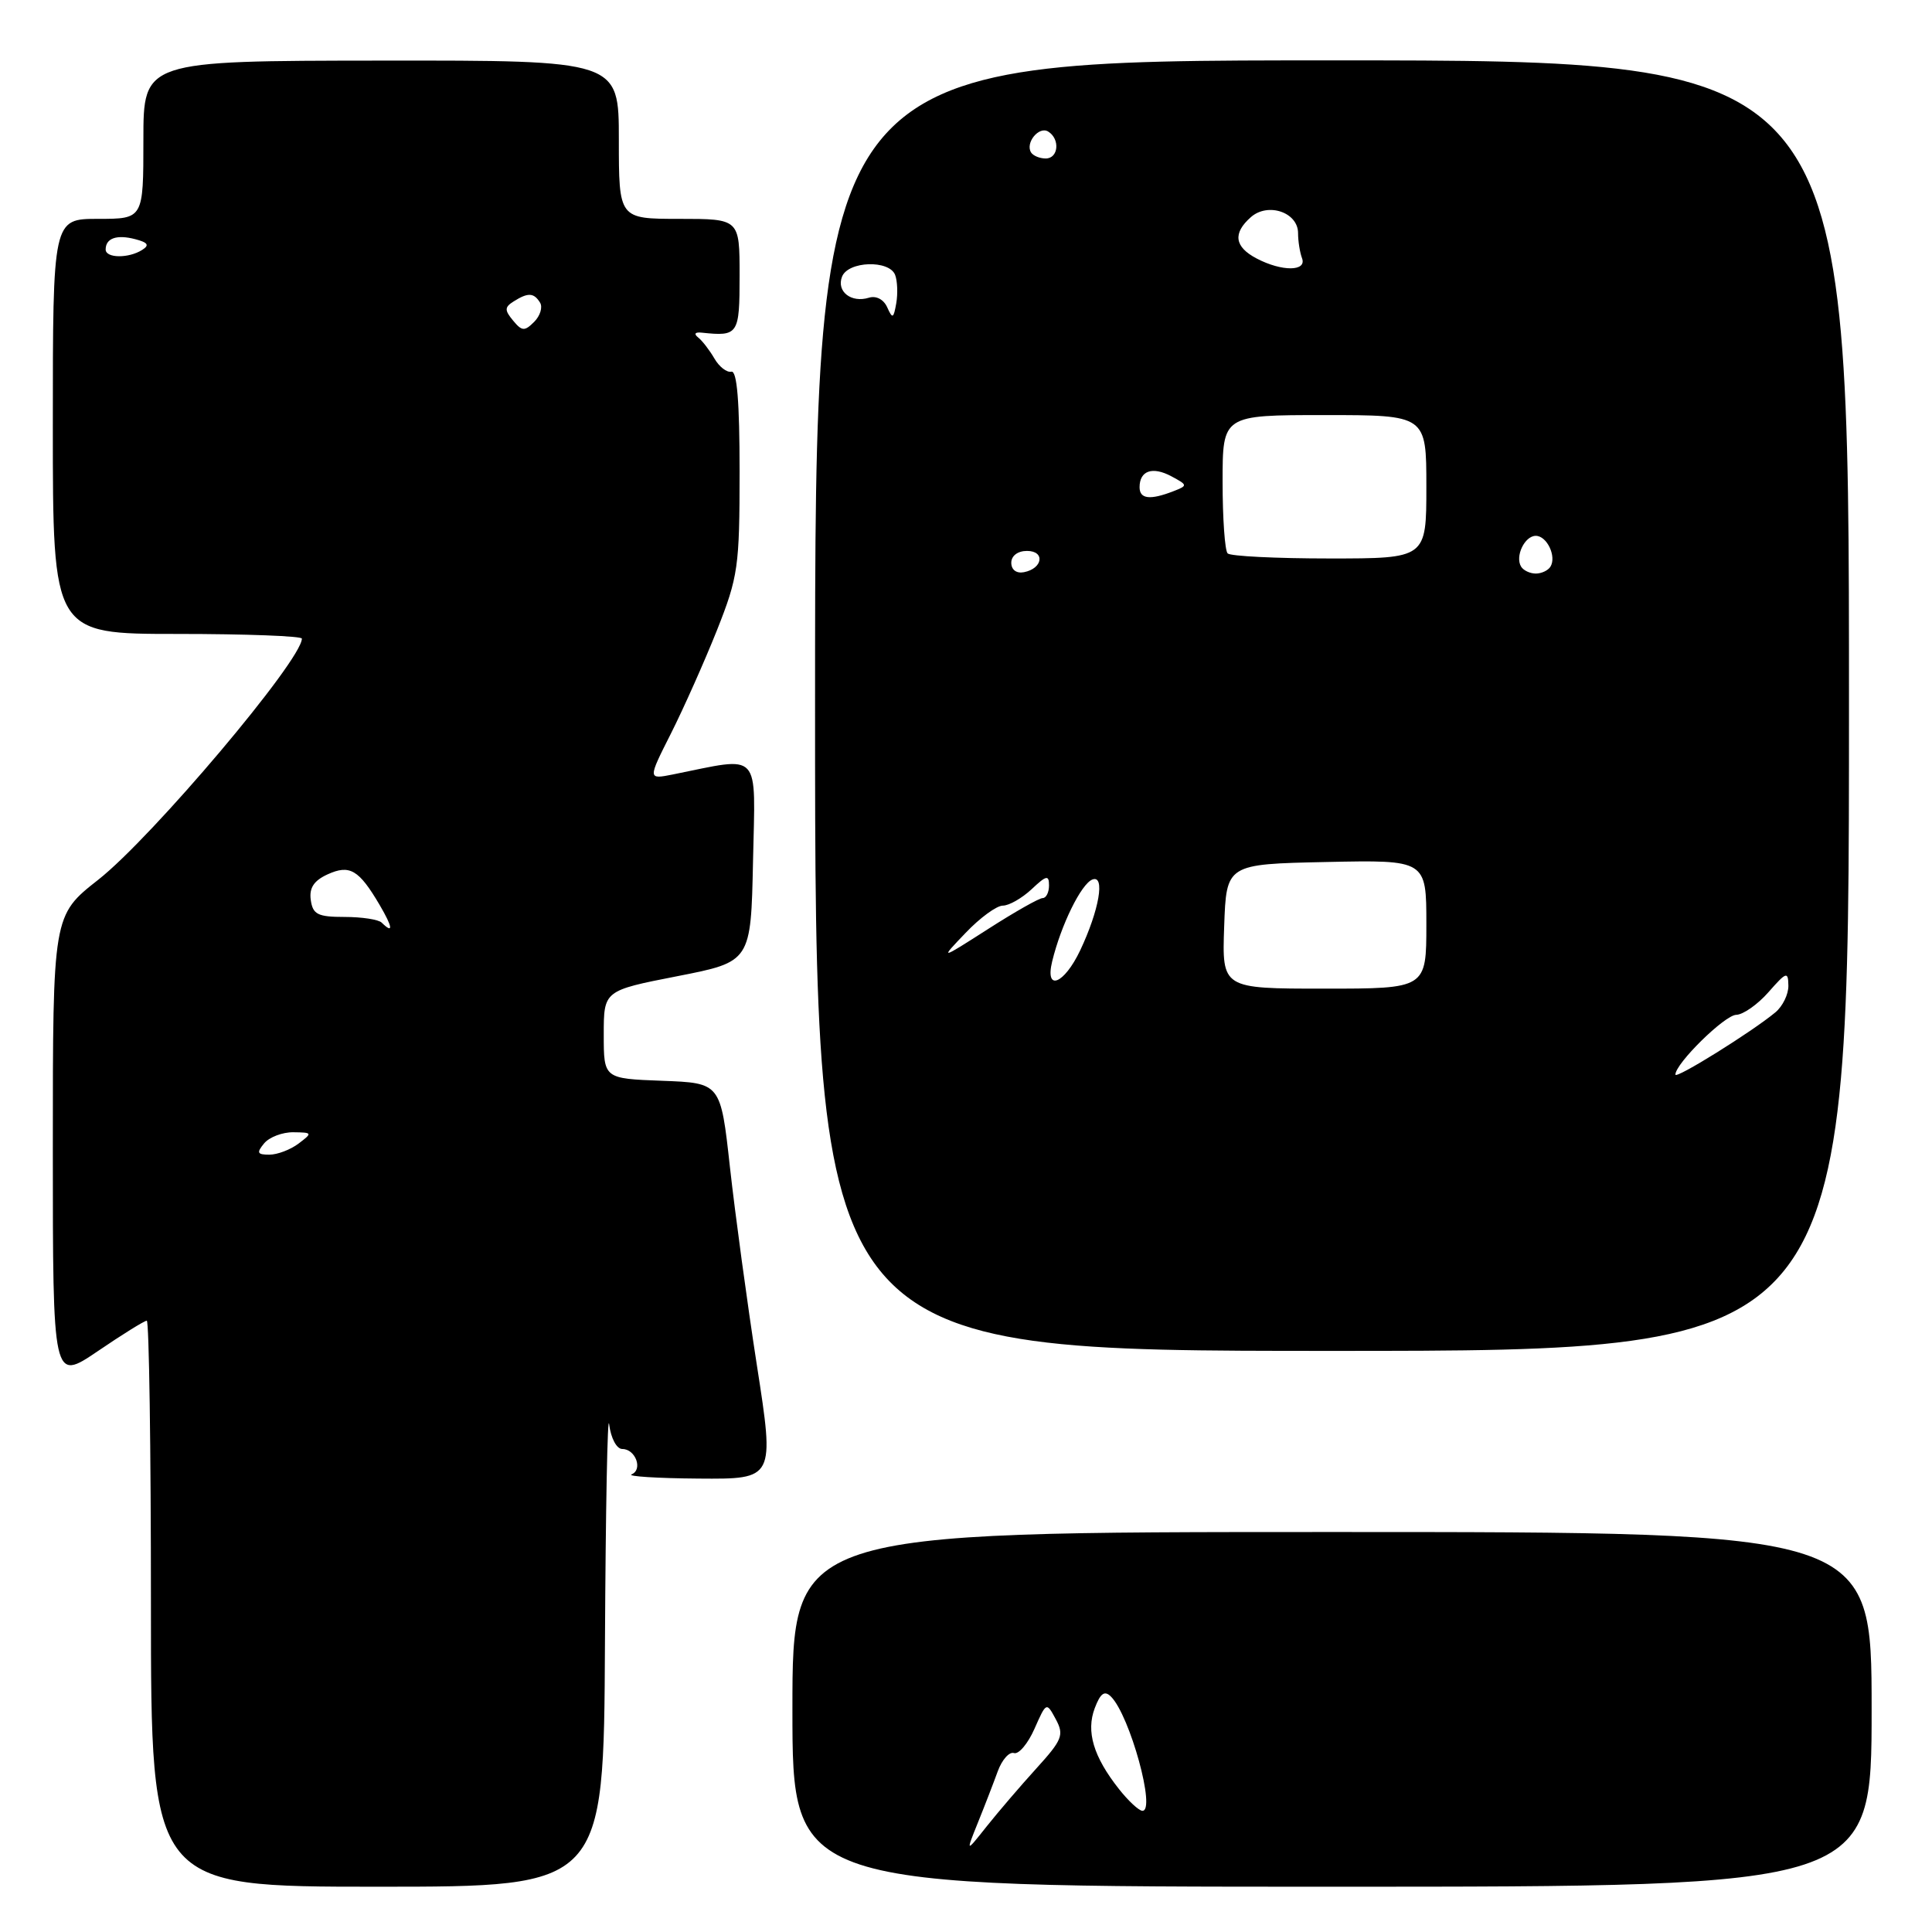 <?xml version="1.0" encoding="UTF-8" standalone="no"?>
<!DOCTYPE svg PUBLIC "-//W3C//DTD SVG 1.1//EN" "http://www.w3.org/Graphics/SVG/1.1/DTD/svg11.dtd" >
<svg xmlns="http://www.w3.org/2000/svg" xmlns:xlink="http://www.w3.org/1999/xlink" version="1.1" viewBox="0 0 256 256">
 <g >
 <path fill="currentColor"
d=" M 80.16 217.75 C 80.25 200.01 80.50 186.96 80.72 188.75 C 80.95 190.58 81.71 192.00 82.46 192.00 C 84.21 192.00 85.22 194.73 83.69 195.36 C 83.04 195.62 87.03 195.88 92.57 195.92 C 102.64 196.00 102.64 196.00 100.29 180.90 C 99.00 172.59 97.40 160.78 96.72 154.65 C 95.49 143.50 95.49 143.50 87.75 143.21 C 80.00 142.92 80.00 142.92 80.00 137.09 C 80.00 131.26 80.00 131.26 89.75 129.35 C 99.50 127.44 99.50 127.44 99.78 114.09 C 100.09 99.26 101.00 100.24 89.16 102.62 C 85.83 103.28 85.83 103.28 88.91 97.18 C 90.60 93.82 93.34 87.67 95.00 83.51 C 97.81 76.42 98.00 75.10 98.00 62.47 C 98.00 53.24 97.66 49.08 96.91 49.25 C 96.31 49.39 95.29 48.60 94.66 47.50 C 94.02 46.40 93.05 45.14 92.50 44.71 C 91.90 44.23 92.10 43.98 93.00 44.08 C 97.84 44.59 98.00 44.35 98.00 36.50 C 98.00 29.00 98.00 29.00 90.00 29.00 C 82.00 29.00 82.00 29.00 82.00 18.50 C 82.00 8.00 82.00 8.00 50.50 8.03 C 19.00 8.06 19.00 8.06 19.00 18.53 C 19.00 29.00 19.00 29.00 13.00 29.00 C 7.00 29.00 7.00 29.00 7.00 56.50 C 7.00 84.00 7.00 84.00 23.50 84.00 C 32.58 84.00 40.00 84.28 40.00 84.62 C 40.00 87.47 20.17 110.95 13.02 116.57 C 7.00 121.30 7.00 121.30 7.00 152.18 C 7.00 183.07 7.00 183.07 12.95 179.04 C 16.21 176.82 19.14 175.00 19.45 175.00 C 19.75 175.00 20.00 191.88 20.00 212.50 C 20.00 250.00 20.00 250.00 50.00 250.00 C 80.00 250.00 80.00 250.00 80.16 217.75 Z  M 248.00 226.50 C 248.00 203.00 248.00 203.00 176.50 203.00 C 105.00 203.00 105.00 203.00 105.00 226.50 C 105.00 250.00 105.00 250.00 176.50 250.00 C 248.00 250.00 248.00 250.00 248.00 226.50 Z  M 245.00 93.50 C 245.00 8.00 245.00 8.00 176.50 8.00 C 108.00 8.00 108.00 8.00 108.00 93.50 C 108.00 179.00 108.00 179.00 176.50 179.00 C 245.00 179.00 245.00 179.00 245.00 93.50 Z  M 35.00 151.50 C 35.68 150.68 37.43 150.01 38.87 150.03 C 41.40 150.06 41.43 150.12 39.56 151.53 C 38.49 152.34 36.75 153.00 35.69 153.00 C 34.08 153.00 33.97 152.75 35.00 151.50 Z  M 50.57 122.25 C 50.16 121.84 47.94 121.50 45.66 121.50 C 42.11 121.50 41.45 121.17 41.18 119.26 C 40.95 117.66 41.59 116.69 43.40 115.86 C 46.34 114.52 47.55 115.23 50.31 119.92 C 52.05 122.89 52.16 123.81 50.57 122.25 Z  M 67.98 42.47 C 66.84 41.10 66.85 40.70 68.06 39.94 C 69.96 38.74 70.74 38.77 71.56 40.10 C 71.93 40.70 71.58 41.85 70.78 42.65 C 69.51 43.92 69.16 43.90 67.98 42.47 Z  M 14.00 33.06 C 14.00 31.56 15.47 31.05 17.91 31.69 C 19.61 32.13 19.84 32.49 18.83 33.12 C 17.03 34.26 14.00 34.22 14.00 33.06 Z  M 129.58 241.50 C 130.47 239.30 131.65 236.24 132.21 234.70 C 132.77 233.17 133.74 232.08 134.36 232.29 C 134.98 232.49 136.20 231.05 137.07 229.08 C 138.65 225.51 138.66 225.51 139.90 227.81 C 141.02 229.90 140.76 230.54 137.32 234.33 C 135.22 236.64 132.26 240.10 130.73 242.02 C 127.97 245.50 127.97 245.50 129.58 241.50 Z  M 148.27 237.06 C 144.88 232.77 143.89 229.43 145.06 226.34 C 145.81 224.36 146.36 223.96 147.21 224.81 C 149.72 227.32 153.22 240.06 151.36 239.94 C 150.89 239.91 149.50 238.62 148.27 237.06 Z  M 222.00 142.39 C 222.00 140.92 228.53 134.50 230.06 134.47 C 230.97 134.45 232.90 133.10 234.33 131.47 C 236.71 128.76 236.94 128.68 236.97 130.60 C 236.99 131.75 236.21 133.34 235.25 134.14 C 232.13 136.73 222.00 143.04 222.00 142.39 Z  M 162.21 122.75 C 162.50 114.50 162.50 114.50 175.75 114.22 C 189.00 113.94 189.00 113.94 189.00 122.47 C 189.00 131.00 189.00 131.00 175.46 131.00 C 161.92 131.00 161.92 131.00 162.21 122.75 Z  M 139.42 127.38 C 140.60 122.54 143.27 117.11 144.75 116.54 C 146.47 115.88 145.65 120.60 143.13 125.93 C 140.99 130.43 138.43 131.44 139.42 127.38 Z  M 127.95 123.61 C 129.84 121.62 132.06 120.00 132.88 120.00 C 133.70 120.00 135.41 119.02 136.69 117.83 C 138.65 115.98 139.00 115.90 139.00 117.33 C 139.00 118.25 138.62 119.00 138.16 119.00 C 137.69 119.00 134.43 120.85 130.91 123.11 C 124.50 127.21 124.50 127.21 127.95 123.61 Z  M 134.00 74.57 C 134.00 73.65 134.85 73.00 136.08 73.00 C 138.52 73.00 138.18 75.34 135.67 75.82 C 134.68 76.01 134.00 75.50 134.00 74.57 Z  M 201.56 75.09 C 200.72 73.74 202.02 71.00 203.50 71.00 C 204.98 71.00 206.28 73.74 205.44 75.09 C 205.13 75.59 204.26 76.00 203.50 76.00 C 202.74 76.00 201.87 75.59 201.56 75.09 Z  M 162.67 73.33 C 162.30 72.97 162.00 68.69 162.00 63.83 C 162.00 55.00 162.00 55.00 175.50 55.00 C 189.00 55.00 189.00 55.00 189.00 64.50 C 189.00 74.00 189.00 74.00 176.17 74.00 C 169.11 74.00 163.03 73.70 162.67 73.33 Z  M 151.00 64.56 C 151.00 62.36 152.71 61.77 155.21 63.11 C 157.39 64.28 157.40 64.34 155.48 65.09 C 152.39 66.29 151.00 66.13 151.00 64.56 Z  M 117.56 40.72 C 117.09 39.67 116.09 39.15 115.13 39.45 C 112.80 40.17 110.82 38.63 111.57 36.67 C 112.37 34.59 117.83 34.41 118.61 36.43 C 118.91 37.21 118.98 38.90 118.76 40.18 C 118.40 42.22 118.26 42.29 117.56 40.72 Z  M 166.51 34.25 C 163.57 32.71 163.32 30.91 165.75 28.77 C 168.01 26.78 172.00 28.13 172.00 30.89 C 172.00 31.96 172.24 33.45 172.52 34.20 C 173.21 35.98 169.86 36.01 166.51 34.25 Z  M 136.62 20.20 C 135.83 18.92 137.67 16.68 138.89 17.43 C 140.49 18.42 140.26 21.00 138.56 21.00 C 137.77 21.00 136.90 20.64 136.62 20.20 Z "/>
</g>
</svg>